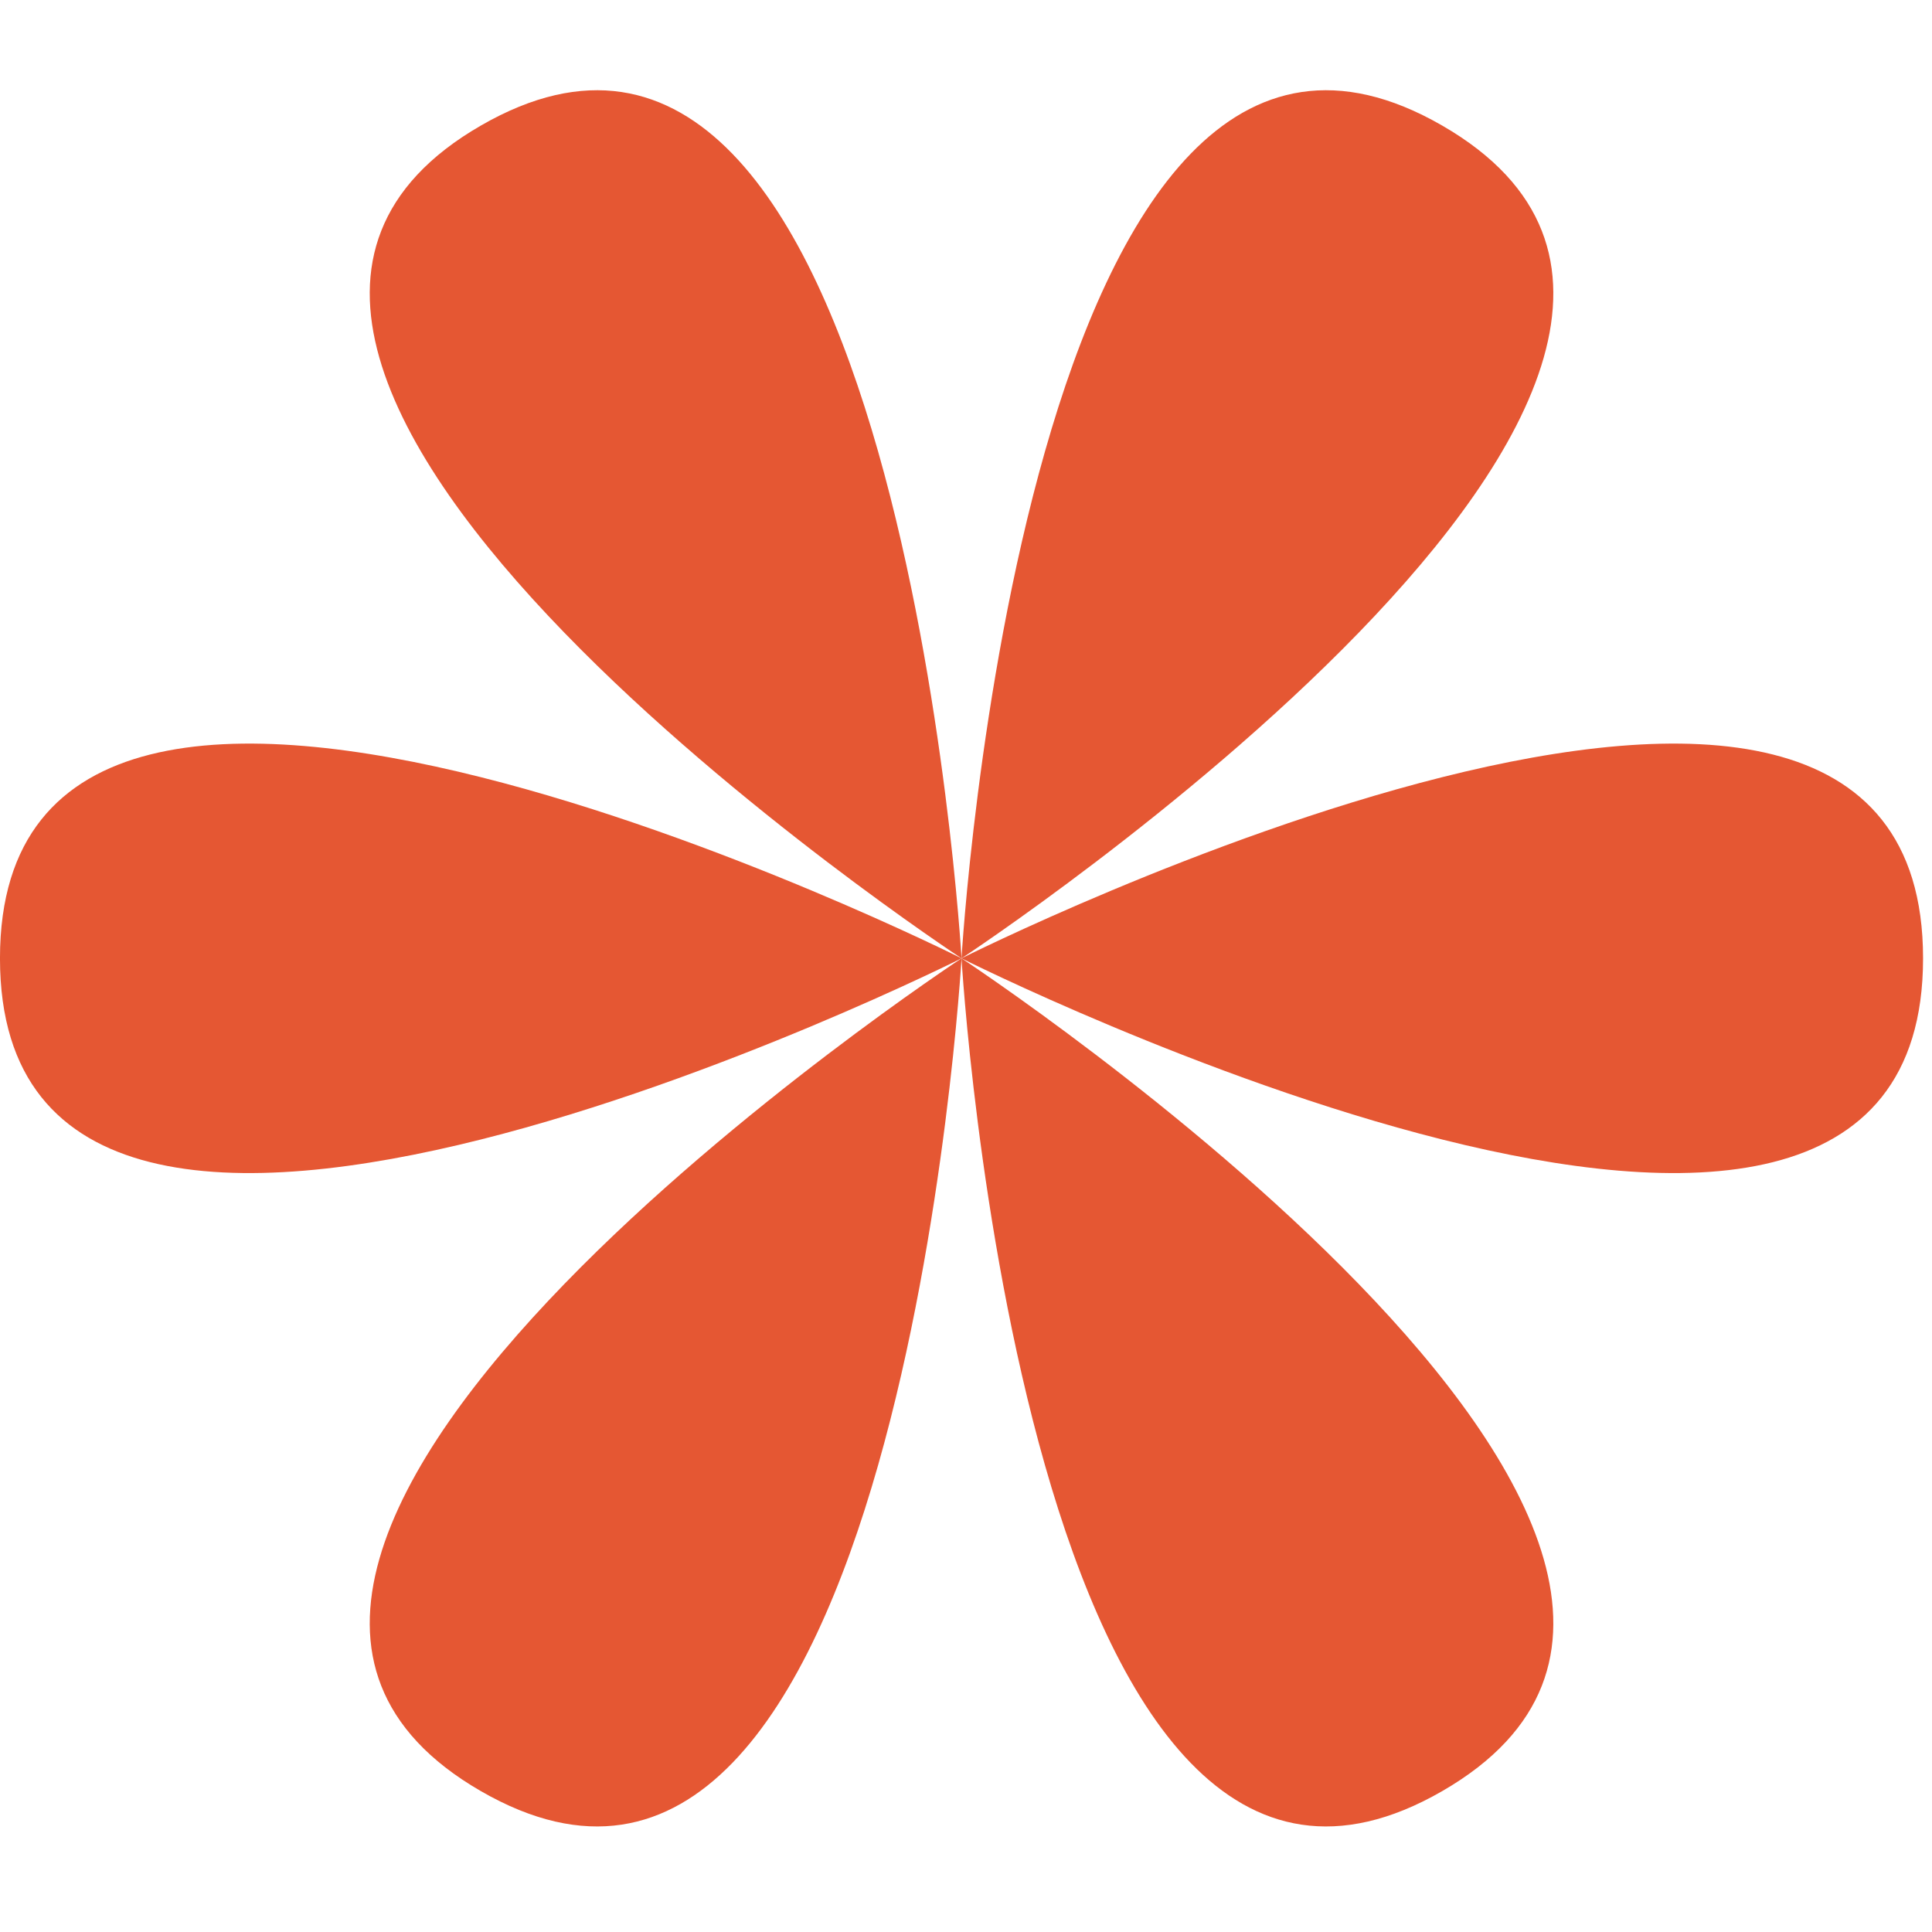 <svg width="179" height="179" viewBox="0 0 179 179" fill="none" xmlns="http://www.w3.org/2000/svg">
<path d="M-0.002 88.79C-0.002 133.557 89.085 88.79 89.085 88.79C89.085 88.79 -0.002 44.024 -0.002 88.79Z" fill="#E55733"/>
<path d="M178.172 88.79C178.172 133.557 89.085 88.79 89.085 88.79C89.085 88.79 178.172 44.024 178.172 88.79Z" fill="#E55733"/>
<path d="M44.543 165.942C83.312 188.326 89.087 88.79 89.087 88.79C89.087 88.79 5.774 143.559 44.543 165.942Z" fill="#E55733"/>
<path d="M133.629 11.639C172.398 34.022 89.085 88.79 89.085 88.79C89.085 88.79 94.86 -10.745 133.629 11.639Z" fill="#E55733"/>
<path d="M133.629 165.942C94.86 188.326 89.085 88.79 89.085 88.79C89.085 88.79 172.398 143.559 133.629 165.942Z" fill="#E55733"/>
<path d="M44.543 11.639C5.774 34.022 89.087 88.79 89.087 88.79C89.087 88.79 83.312 -10.745 44.543 11.639Z" fill="#E55733"/>
</svg>
